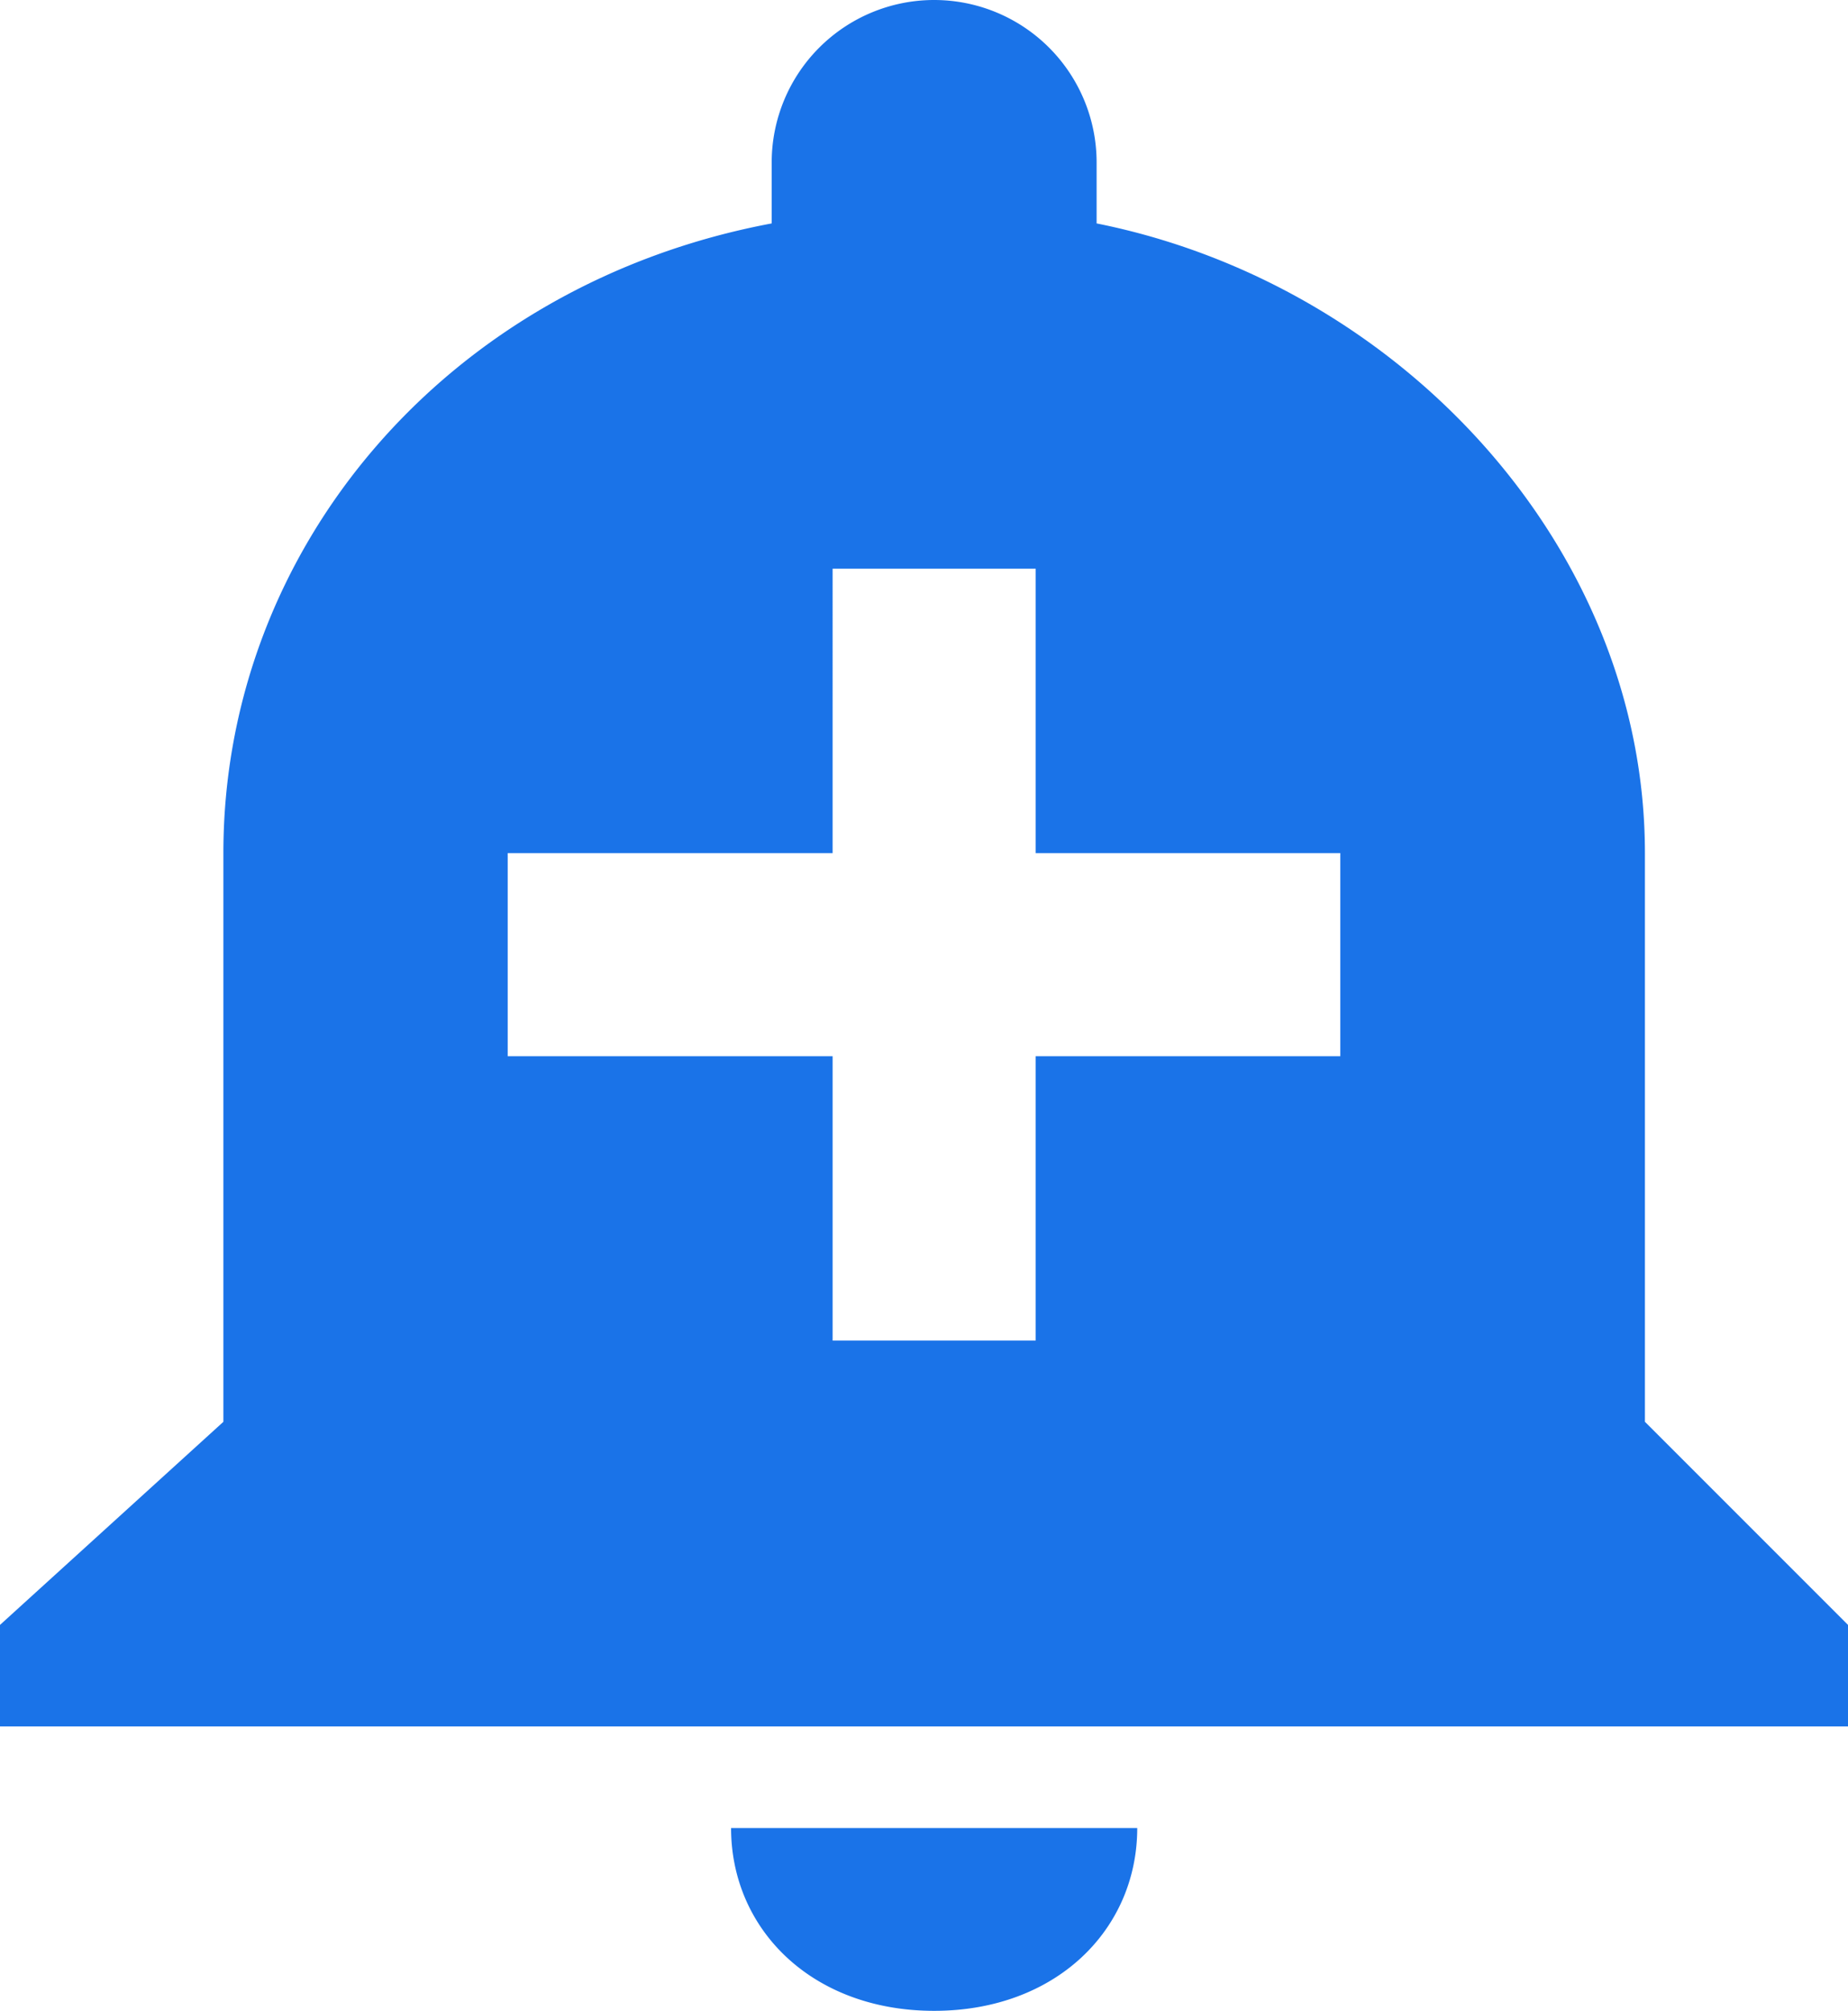 <svg xmlns="http://www.w3.org/2000/svg" viewBox="0 0 91 99"><path fill="#1a73e8" d="M36 90c0 5 4 9 10 9s10-4 10-9zm45-20V42c0-15-12-28-27-31V8a8 8 0 00-8-8 8 8 0 00-8 8v3c-16 3-27 16-27 31v28L0 80v5h91v-5zM66 52H51v14H41V52H25V42h16V28h10v14h15z"/></svg>
